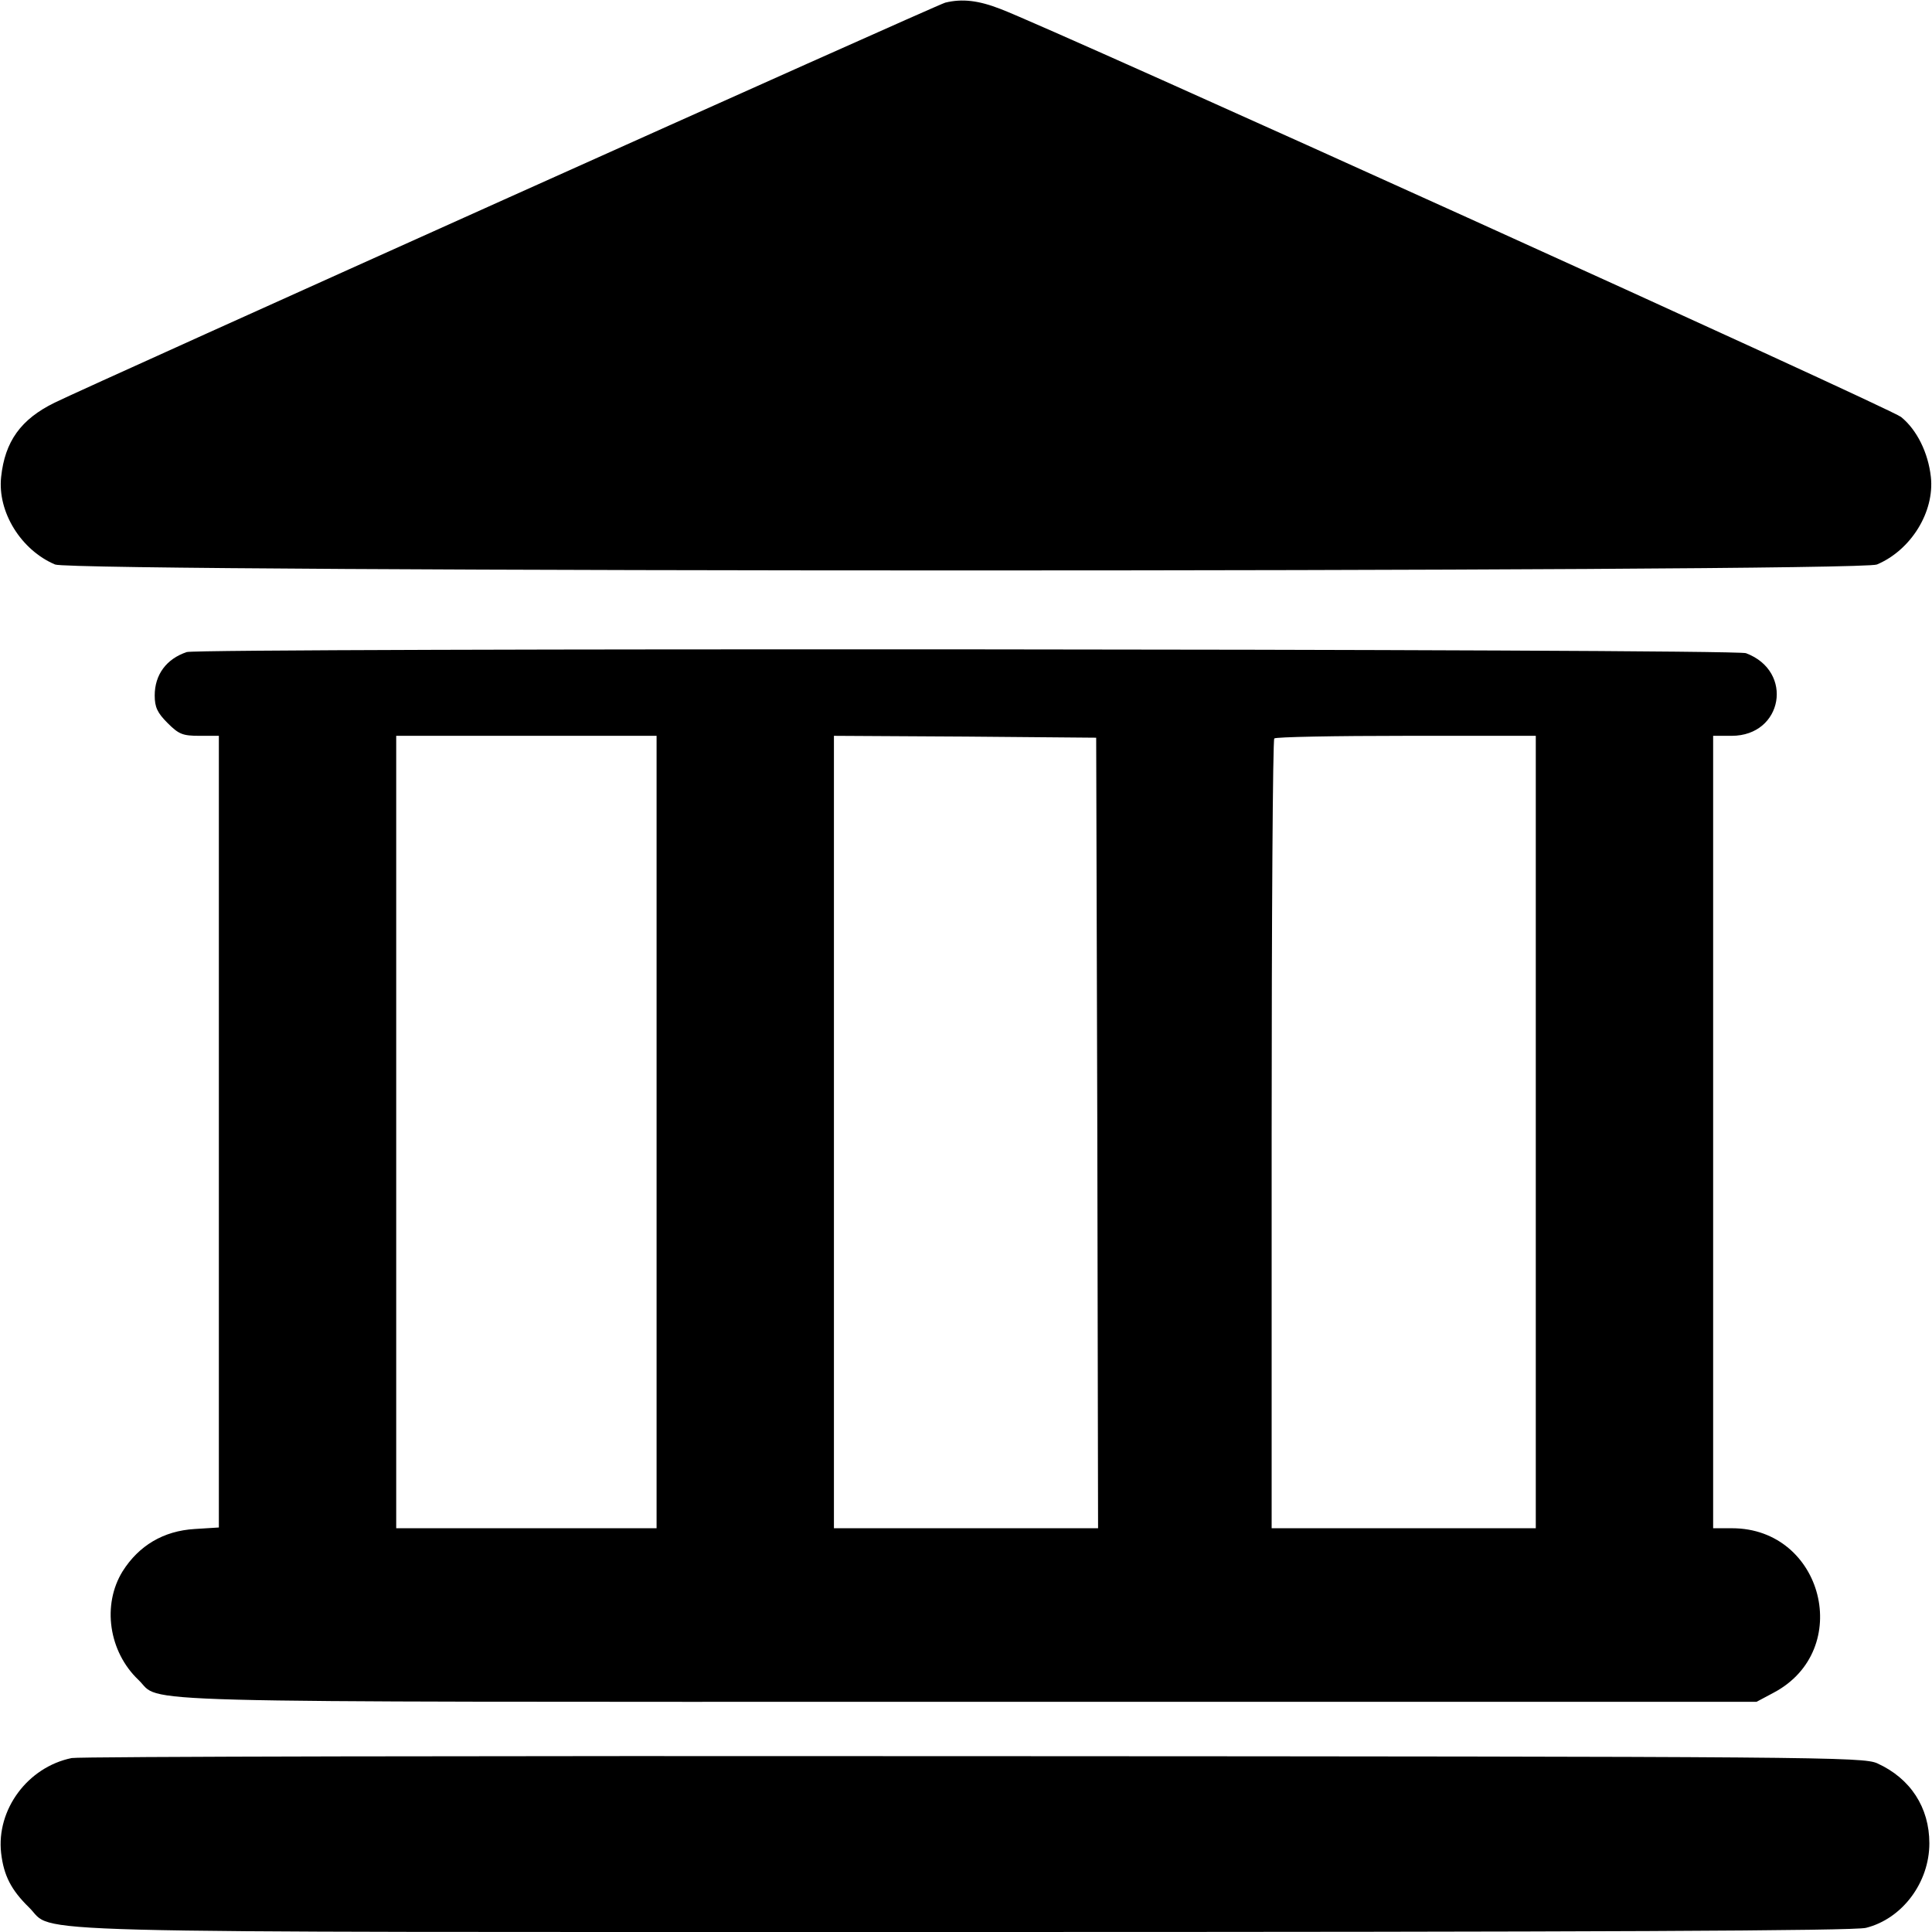 <?xml version="1.0" standalone="no"?>
<!DOCTYPE svg PUBLIC "-//W3C//DTD SVG 20010904//EN"
 "http://www.w3.org/TR/2001/REC-SVG-20010904/DTD/svg10.dtd">
<svg version="1.0" xmlns="http://www.w3.org/2000/svg"
 width="512pt" height="512pt" viewBox="0 0 512 512"
 preserveAspectRatio="xMidYMid meet">

<g transform="translate(0,512) scale(0.1,-0.1)"
fill="#000000" stroke="none">
<path d="M2505 5113 c-21 -5 -2271 -1016 -2360 -1060 -90 -44 -132 -103 -142
-197 -10 -93 53 -194 143 -232 50 -21 4778 -21 4828 0 90 38 153 139 143 232
-7 64 -37 125 -79 159 -30 24 -2242 1026 -2386 1081 -59 23 -102 28 -147 17z"/>
<path d="M495 3392 c-54 -18 -85 -60 -85 -115 0 -31 7 -46 34 -73 30 -30 40
-34 85 -34 l51 0 0 -1049 0 -1049 -64 -4 c-83 -5 -148 -44 -191 -112 -55 -89
-37 -213 42 -288 65 -62 -101 -58 2195 -58 l2093 0 45 24 c214 113 132 436
-110 436 l-50 0 0 1050 0 1050 49 0 c136 0 166 171 38 219 -31 12 -4096 14
-4132 3z m1245 -1272 l0 -1050 -345 0 -345 0 0 1050 0 1050 345 0 345 0 0
-1050z m1168 -2 l2 -1048 -350 0 -350 0 0 1050 0 1050 348 -2 347 -3 3 -1047z
m1162 2 l0 -1050 -350 0 -350 0 0 1043 c0 574 3 1047 7 1050 3 4 161 7 350 7
l343 0 0 -1050z"/>
<path d="M190 461 c-117 -24 -200 -137 -187 -252 7 -60 27 -98 74 -144 72 -70
-116 -65 2480 -65 1677 0 2357 3 2388 11 96 24 168 120 168 224 0 95 -50 172
-138 212 -38 17 -149 18 -2395 19 -1295 1 -2371 -1 -2390 -5z"/>
</g>
</svg>
